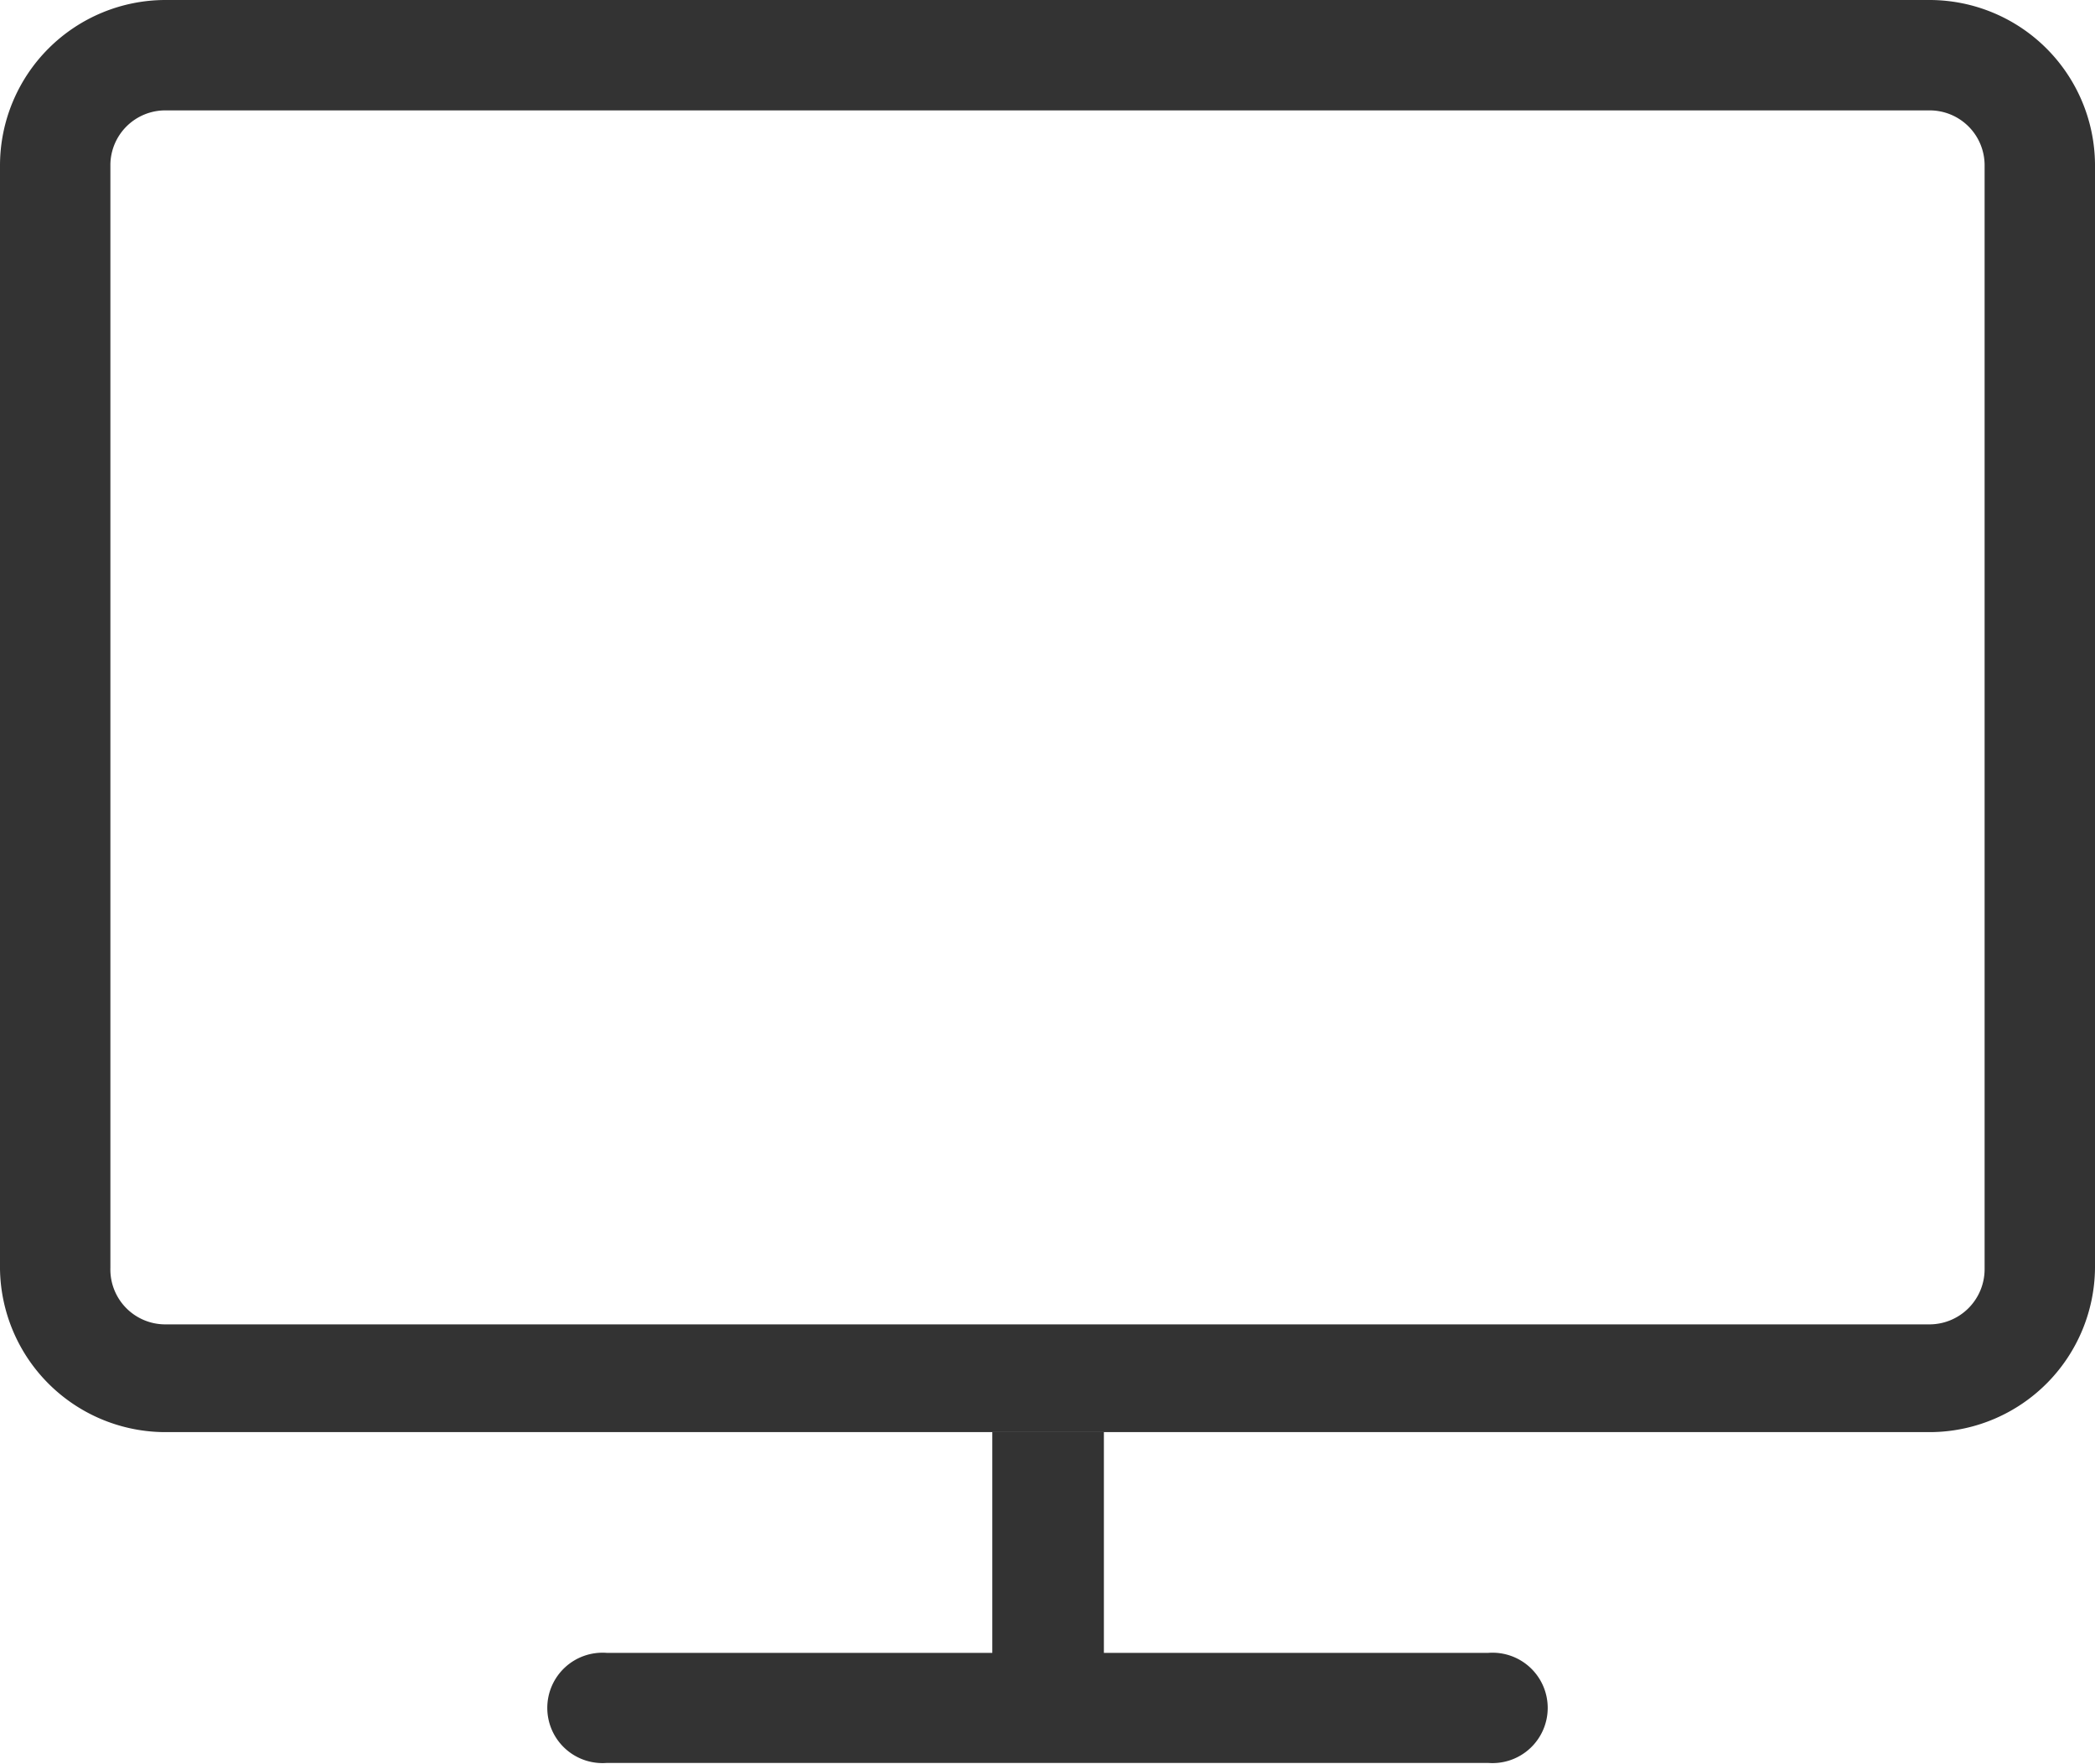 <svg xmlns="http://www.w3.org/2000/svg" viewBox="0 0 70.22 59.13"><defs><style>.cls-1{fill:none;}.cls-2{fill:#333;}</style></defs><title>资源 21</title><g id="图层_2" data-name="图层 2"><g id="图层_2-2" data-name="图层 2"><g id="_编组_" data-name="&lt;编组&gt;"><path id="_路径_" data-name="&lt;路径&gt;" class="cls-1" d="M66.52,42.5h0v-37A1.84,1.84,0,0,0,64.68,3.7H5.54A1.84,1.84,0,0,0,3.7,5.54v37a1.84,1.84,0,0,0,1.84,1.85H64.68A1.85,1.85,0,0,0,66.52,42.5Z"/><path id="_路径_2" data-name="&lt;路径&gt;" class="cls-2" d="M64.68,48H33.26v7.4H20.33a1.85,1.85,0,1,0,0,3.69H49.89a1.85,1.85,0,1,0,0-3.69H37V48Z"/><path id="_复合路径_" data-name="&lt;复合路径&gt;" class="cls-2" d="M70.22,42.5v-37A5.55,5.55,0,0,0,64.68,0H5.54A5.55,5.55,0,0,0,0,5.54v37A5.55,5.55,0,0,0,5.42,48H64.8A5.55,5.55,0,0,0,70.22,42.5ZM3.7,42.5v-37A1.84,1.84,0,0,1,5.54,3.7H64.68a1.84,1.84,0,0,1,1.84,1.84v37h0a1.85,1.85,0,0,1-1.84,1.85H5.54A1.84,1.84,0,0,1,3.7,42.5Z"/></g></g></g></svg>